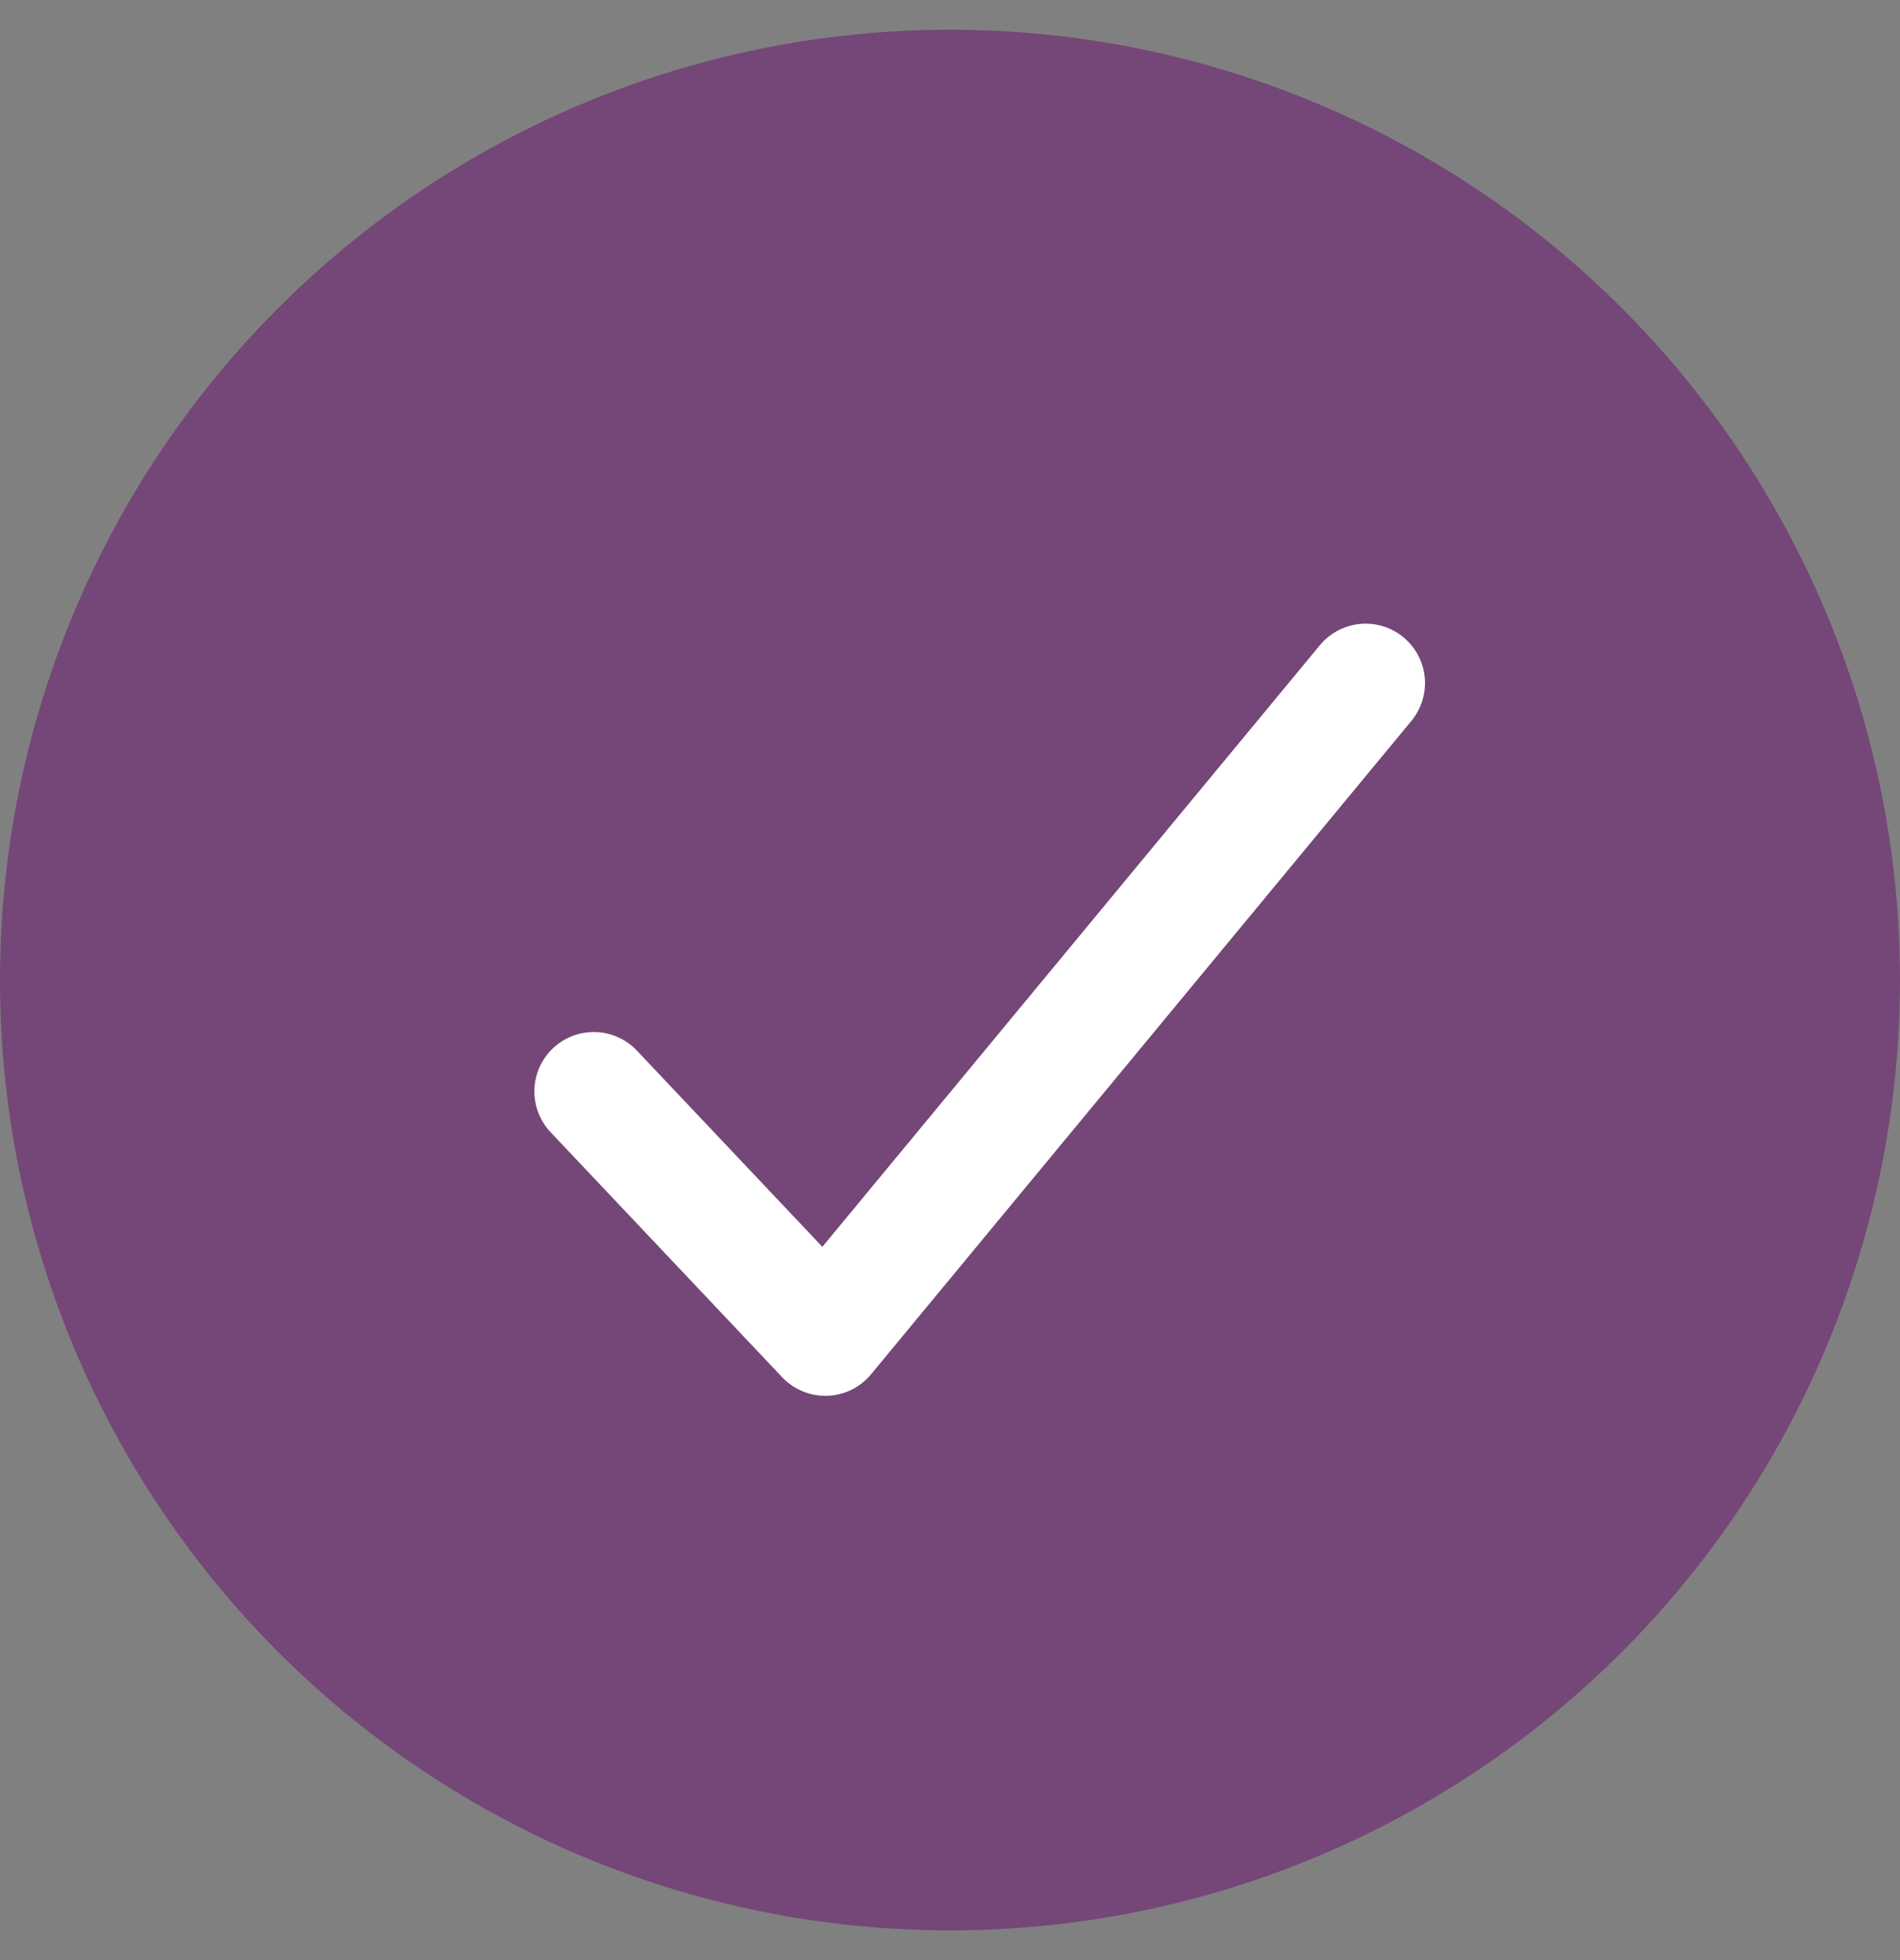 <svg width="32" height="33" viewBox="0 0 32 33" fill="none" xmlns="http://www.w3.org/2000/svg">
<rect x="0" y="0" width="32" height="33" fill="#808080" stroke="none"/>
<circle cx="16" cy="16.5" r="16" fill="#754678"/>
<path d="M23 11.5L13.9 22.5L10 18.375" stroke="white" stroke-width="2" stroke-linecap="round" stroke-linejoin="round"/>
</svg>
    